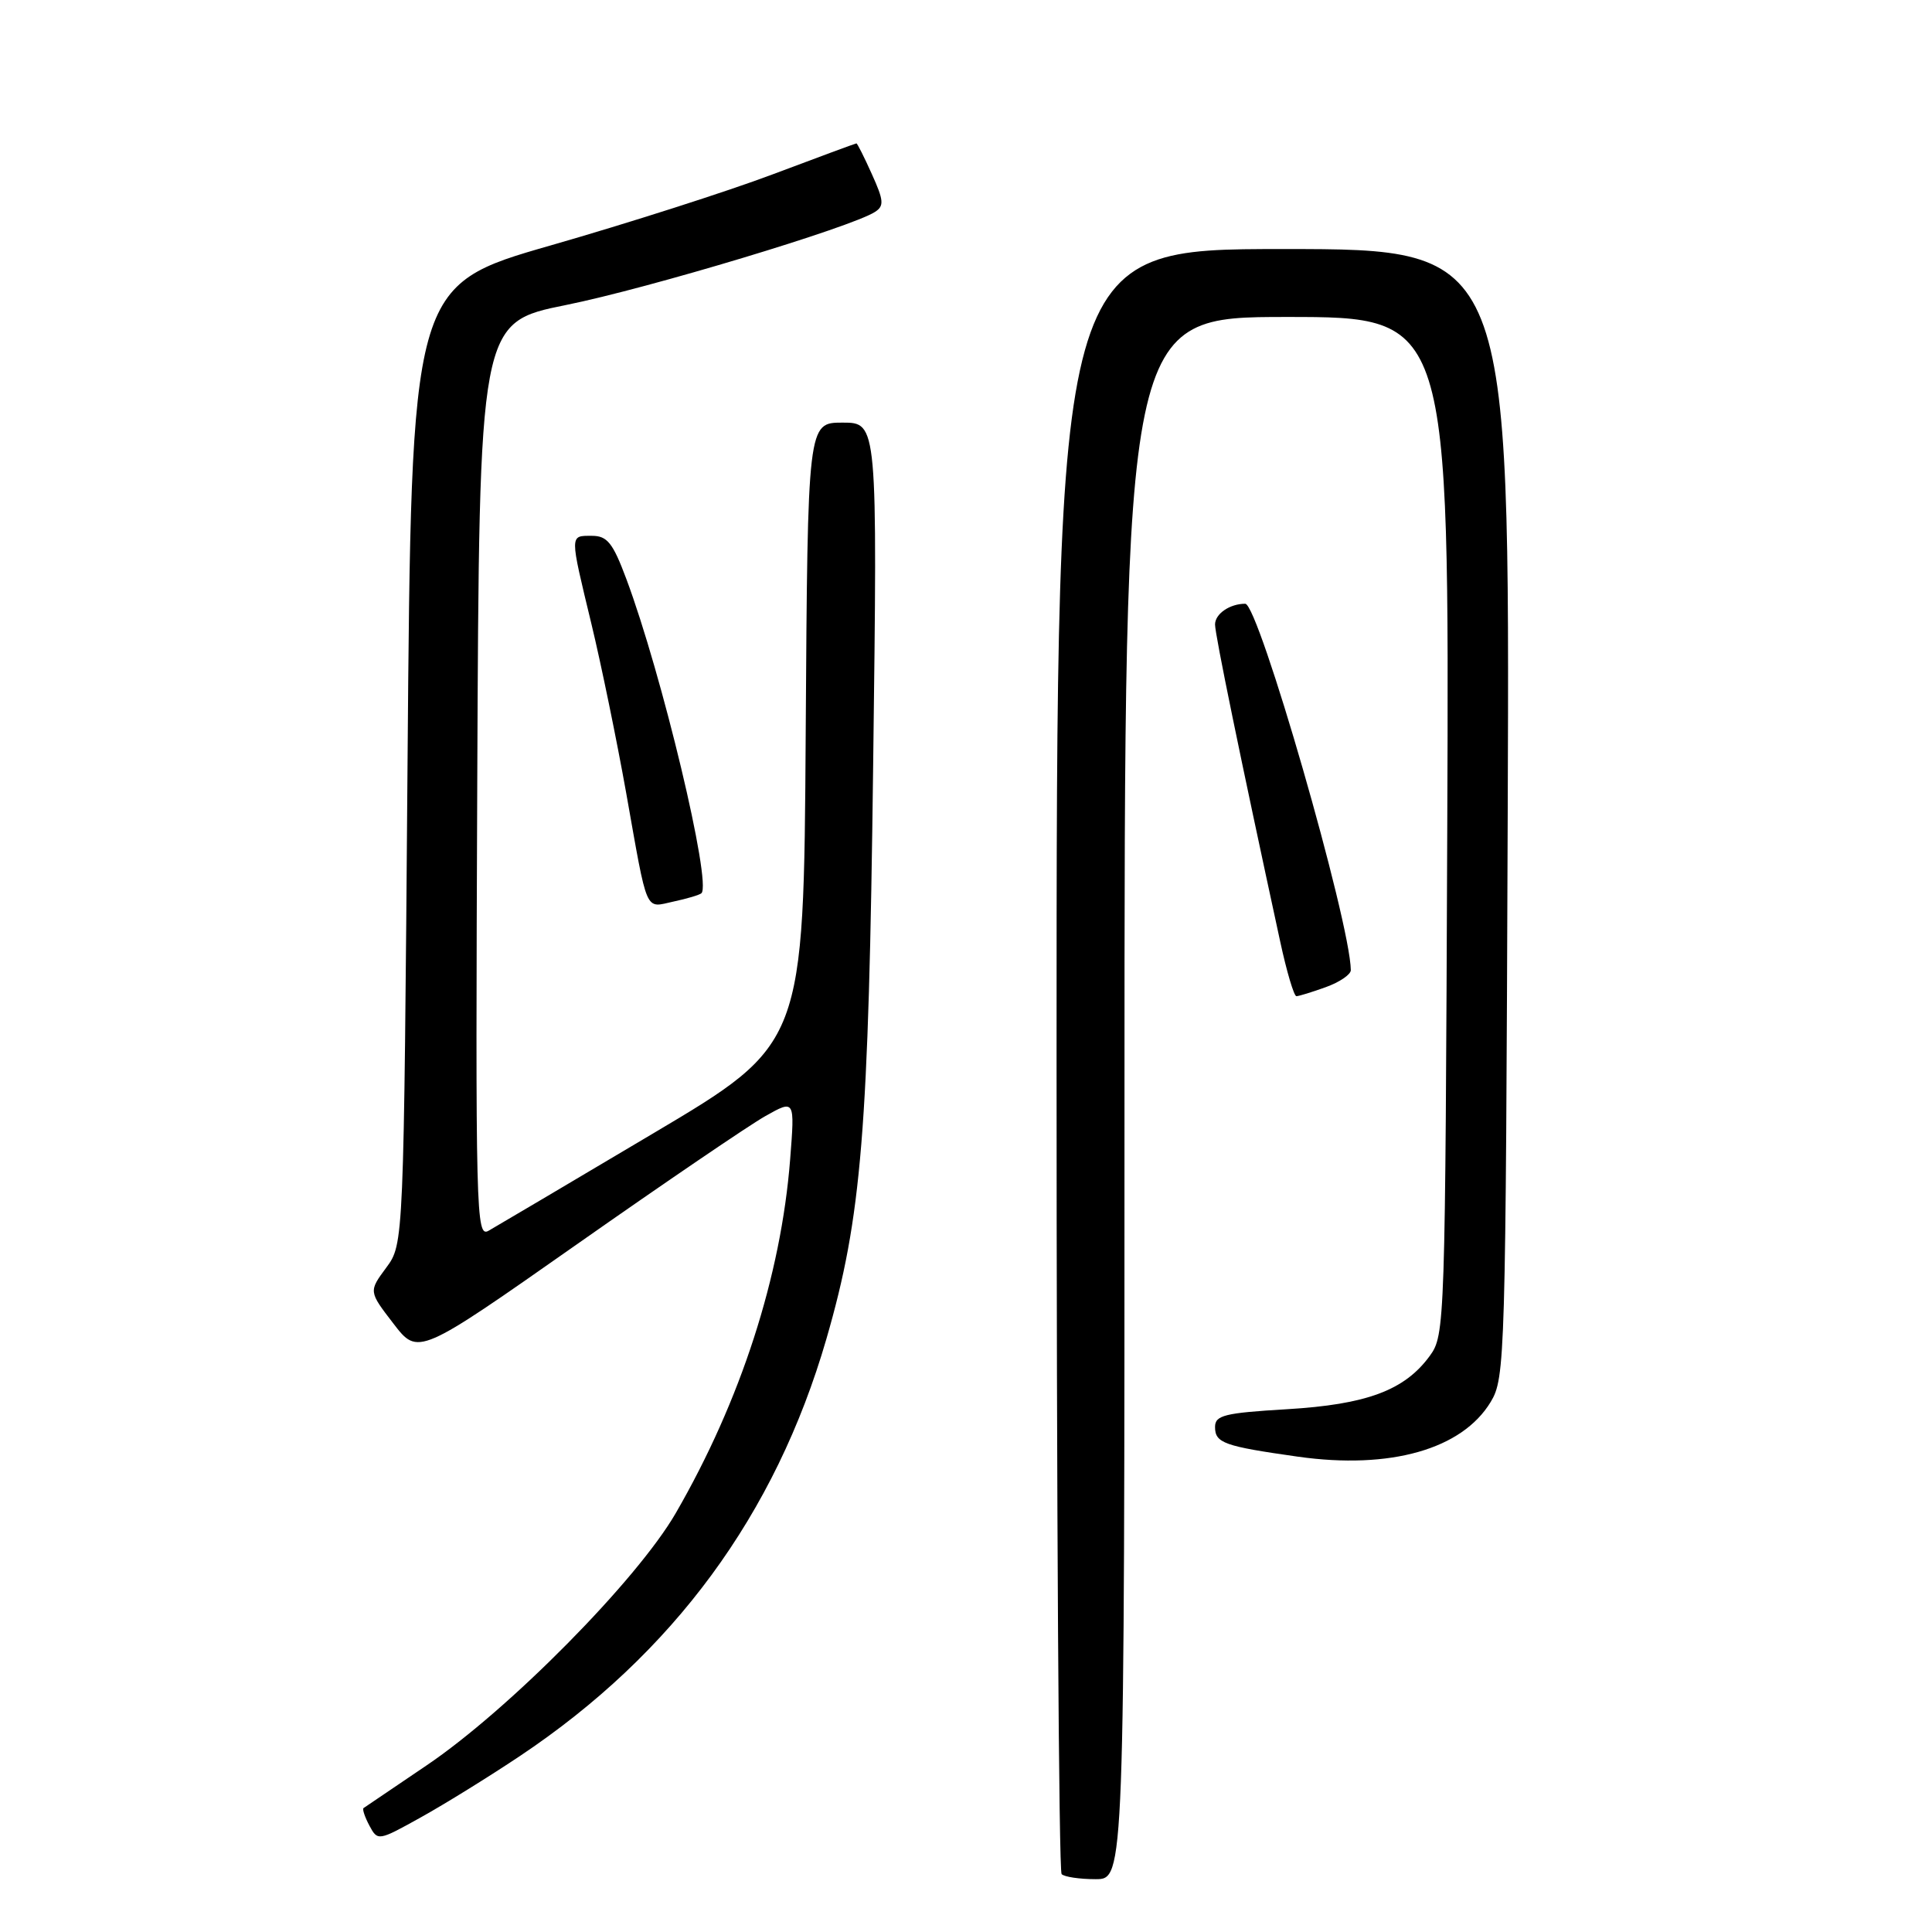 <?xml version="1.0" encoding="UTF-8" standalone="no"?>
<!DOCTYPE svg PUBLIC "-//W3C//DTD SVG 1.1//EN" "http://www.w3.org/Graphics/SVG/1.1/DTD/svg11.dtd" >
<svg xmlns="http://www.w3.org/2000/svg" xmlns:xlink="http://www.w3.org/1999/xlink" version="1.1" viewBox="0 0 256 256">
 <g >
 <path fill="currentColor"
d=" M 149.00 145.50 C 149.00 42.00 149.00 42.00 170.52 42.00 C 192.04 42.00 192.04 42.00 191.77 109.43 C 191.50 175.76 191.47 176.90 189.44 179.68 C 186.11 184.23 181.09 186.10 170.51 186.73 C 162.26 187.22 161.00 187.53 161.00 189.08 C 161.00 191.21 162.18 191.63 172.00 193.02 C 184.21 194.74 193.73 192.04 197.52 185.77 C 199.44 182.60 199.51 180.19 199.78 107.75 C 200.06 33.00 200.06 33.00 170.03 33.00 C 140.00 33.00 140.00 33.00 140.00 140.33 C 140.00 199.37 140.30 247.97 140.67 248.33 C 141.03 248.70 143.06 249.00 145.17 249.00 C 149.00 249.00 149.00 249.00 149.00 145.50 Z  M 68.85 232.71 C 89.22 219.11 102.75 200.70 109.50 177.42 C 114.18 161.26 115.10 150.01 115.70 101.25 C 116.27 56.00 116.27 56.00 111.64 56.00 C 107.02 56.00 107.02 56.00 106.76 97.17 C 106.50 138.35 106.50 138.35 86.50 150.21 C 75.50 156.74 65.71 162.53 64.74 163.08 C 63.07 164.03 63.00 161.05 63.24 103.41 C 63.50 42.73 63.50 42.73 75.02 40.41 C 85.88 38.22 112.81 30.11 115.94 28.08 C 117.17 27.29 117.11 26.57 115.53 23.08 C 114.52 20.83 113.60 19.00 113.48 19.00 C 113.37 19.00 108.37 20.85 102.39 23.10 C 96.40 25.36 83.17 29.59 73.00 32.51 C 54.50 37.82 54.50 37.82 54.00 101.33 C 53.50 164.83 53.50 164.83 51.18 167.97 C 48.85 171.12 48.85 171.12 52.13 175.38 C 55.40 179.64 55.40 179.64 76.45 164.87 C 88.03 156.74 99.26 149.10 101.41 147.89 C 105.32 145.69 105.32 145.69 104.70 153.60 C 103.49 169.10 98.16 185.59 89.54 200.50 C 84.42 209.36 67.42 226.57 56.50 233.94 C 52.10 236.91 48.35 239.45 48.17 239.58 C 47.99 239.72 48.34 240.76 48.95 241.91 C 50.05 243.96 50.12 243.95 55.78 240.80 C 58.93 239.05 64.81 235.41 68.85 232.71 Z  M 175.68 130.80 C 177.51 130.14 178.99 129.13 178.99 128.55 C 178.92 122.17 166.77 80.00 165.00 80.00 C 162.95 80.00 161.00 81.34 161.00 82.75 C 161.00 84.09 164.33 100.29 169.63 124.75 C 170.49 128.74 171.46 132.00 171.78 132.00 C 172.10 132.00 173.85 131.46 175.68 130.80 Z  M 92.94 118.36 C 94.34 117.07 87.71 89.32 82.98 76.68 C 81.20 71.92 80.46 71.00 78.43 71.00 C 75.46 71.00 75.47 70.66 78.37 82.69 C 79.67 88.08 81.73 98.12 82.96 105.00 C 85.87 121.37 85.40 120.29 89.25 119.46 C 91.04 119.08 92.70 118.58 92.94 118.36 Z "/>
</g>
</svg>